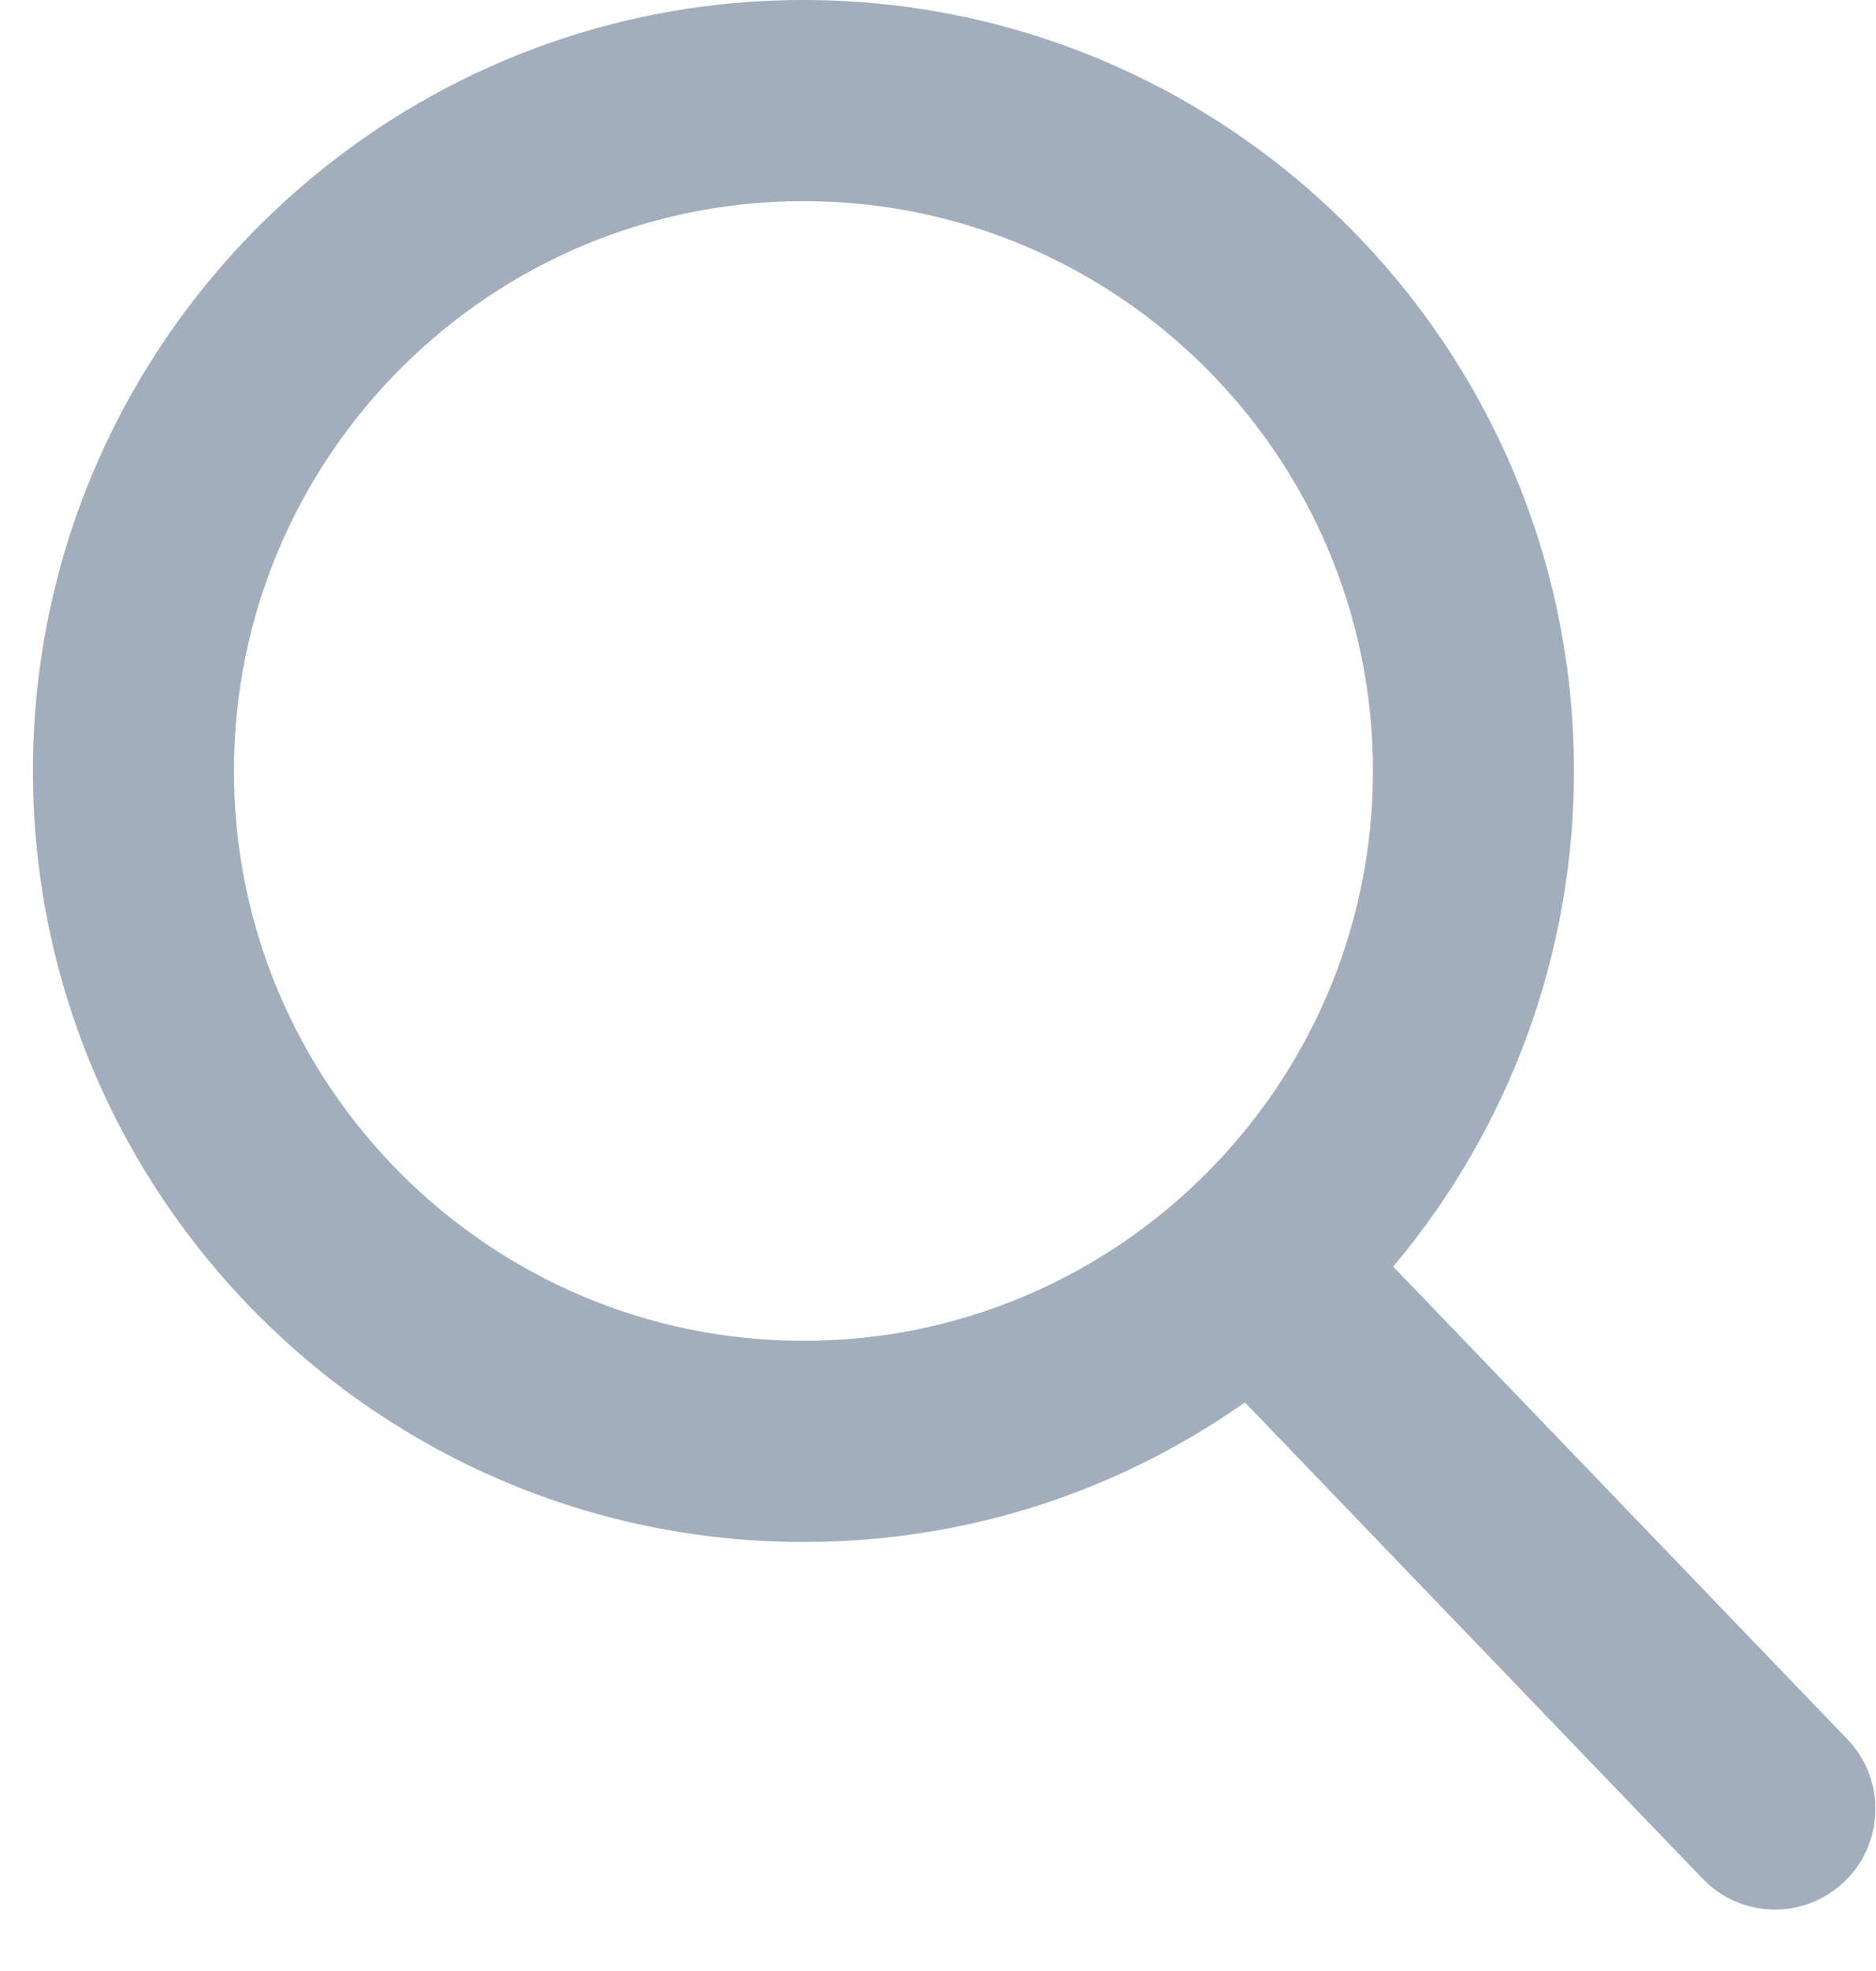 <?xml version="1.0" encoding="UTF-8"?>
<svg width="20px" height="21px" viewBox="0 0 20 21" version="1.1" xmlns="http://www.w3.org/2000/svg" xmlns:xlink="http://www.w3.org/1999/xlink">
    <!-- Generator: Sketch 60 (88103) - https://sketch.com -->
    <title>Shape</title>
    <desc>Created with Sketch.</desc>
    <g id="Page-1" stroke="none" stroke-width="1" fill="none" fill-rule="evenodd">
        <g id="Список-запчастей" transform="translate(-748, -462)" fill="#A3AEBC" fill-rule="nonzero">
            <g id="Group-5" transform="translate(222, 448)">
                <g id="Group-26">
                    <g id="search-(5)" transform="translate(526, 14)">
                        <path d="M19.695,18.531 L14.853,13.495 C16.098,12.015 16.78,10.153 16.78,8.214 C16.78,3.685 13.095,0 8.566,0 C4.036,0 0.351,3.685 0.351,8.214 C0.351,12.744 4.036,16.429 8.566,16.429 C10.266,16.429 11.886,15.916 13.272,14.942 L18.151,20.016 C18.355,20.228 18.629,20.345 18.923,20.345 C19.201,20.345 19.465,20.239 19.665,20.046 C20.091,19.636 20.105,18.957 19.695,18.531 Z M8.566,2.143 C11.914,2.143 14.637,4.866 14.637,8.214 C14.637,11.562 11.914,14.286 8.566,14.286 C5.218,14.286 2.494,11.562 2.494,8.214 C2.494,4.866 5.218,2.143 8.566,2.143 Z" id="Shape"></path>
                    </g>
                </g>
            </g>
        </g>
    </g>
</svg>